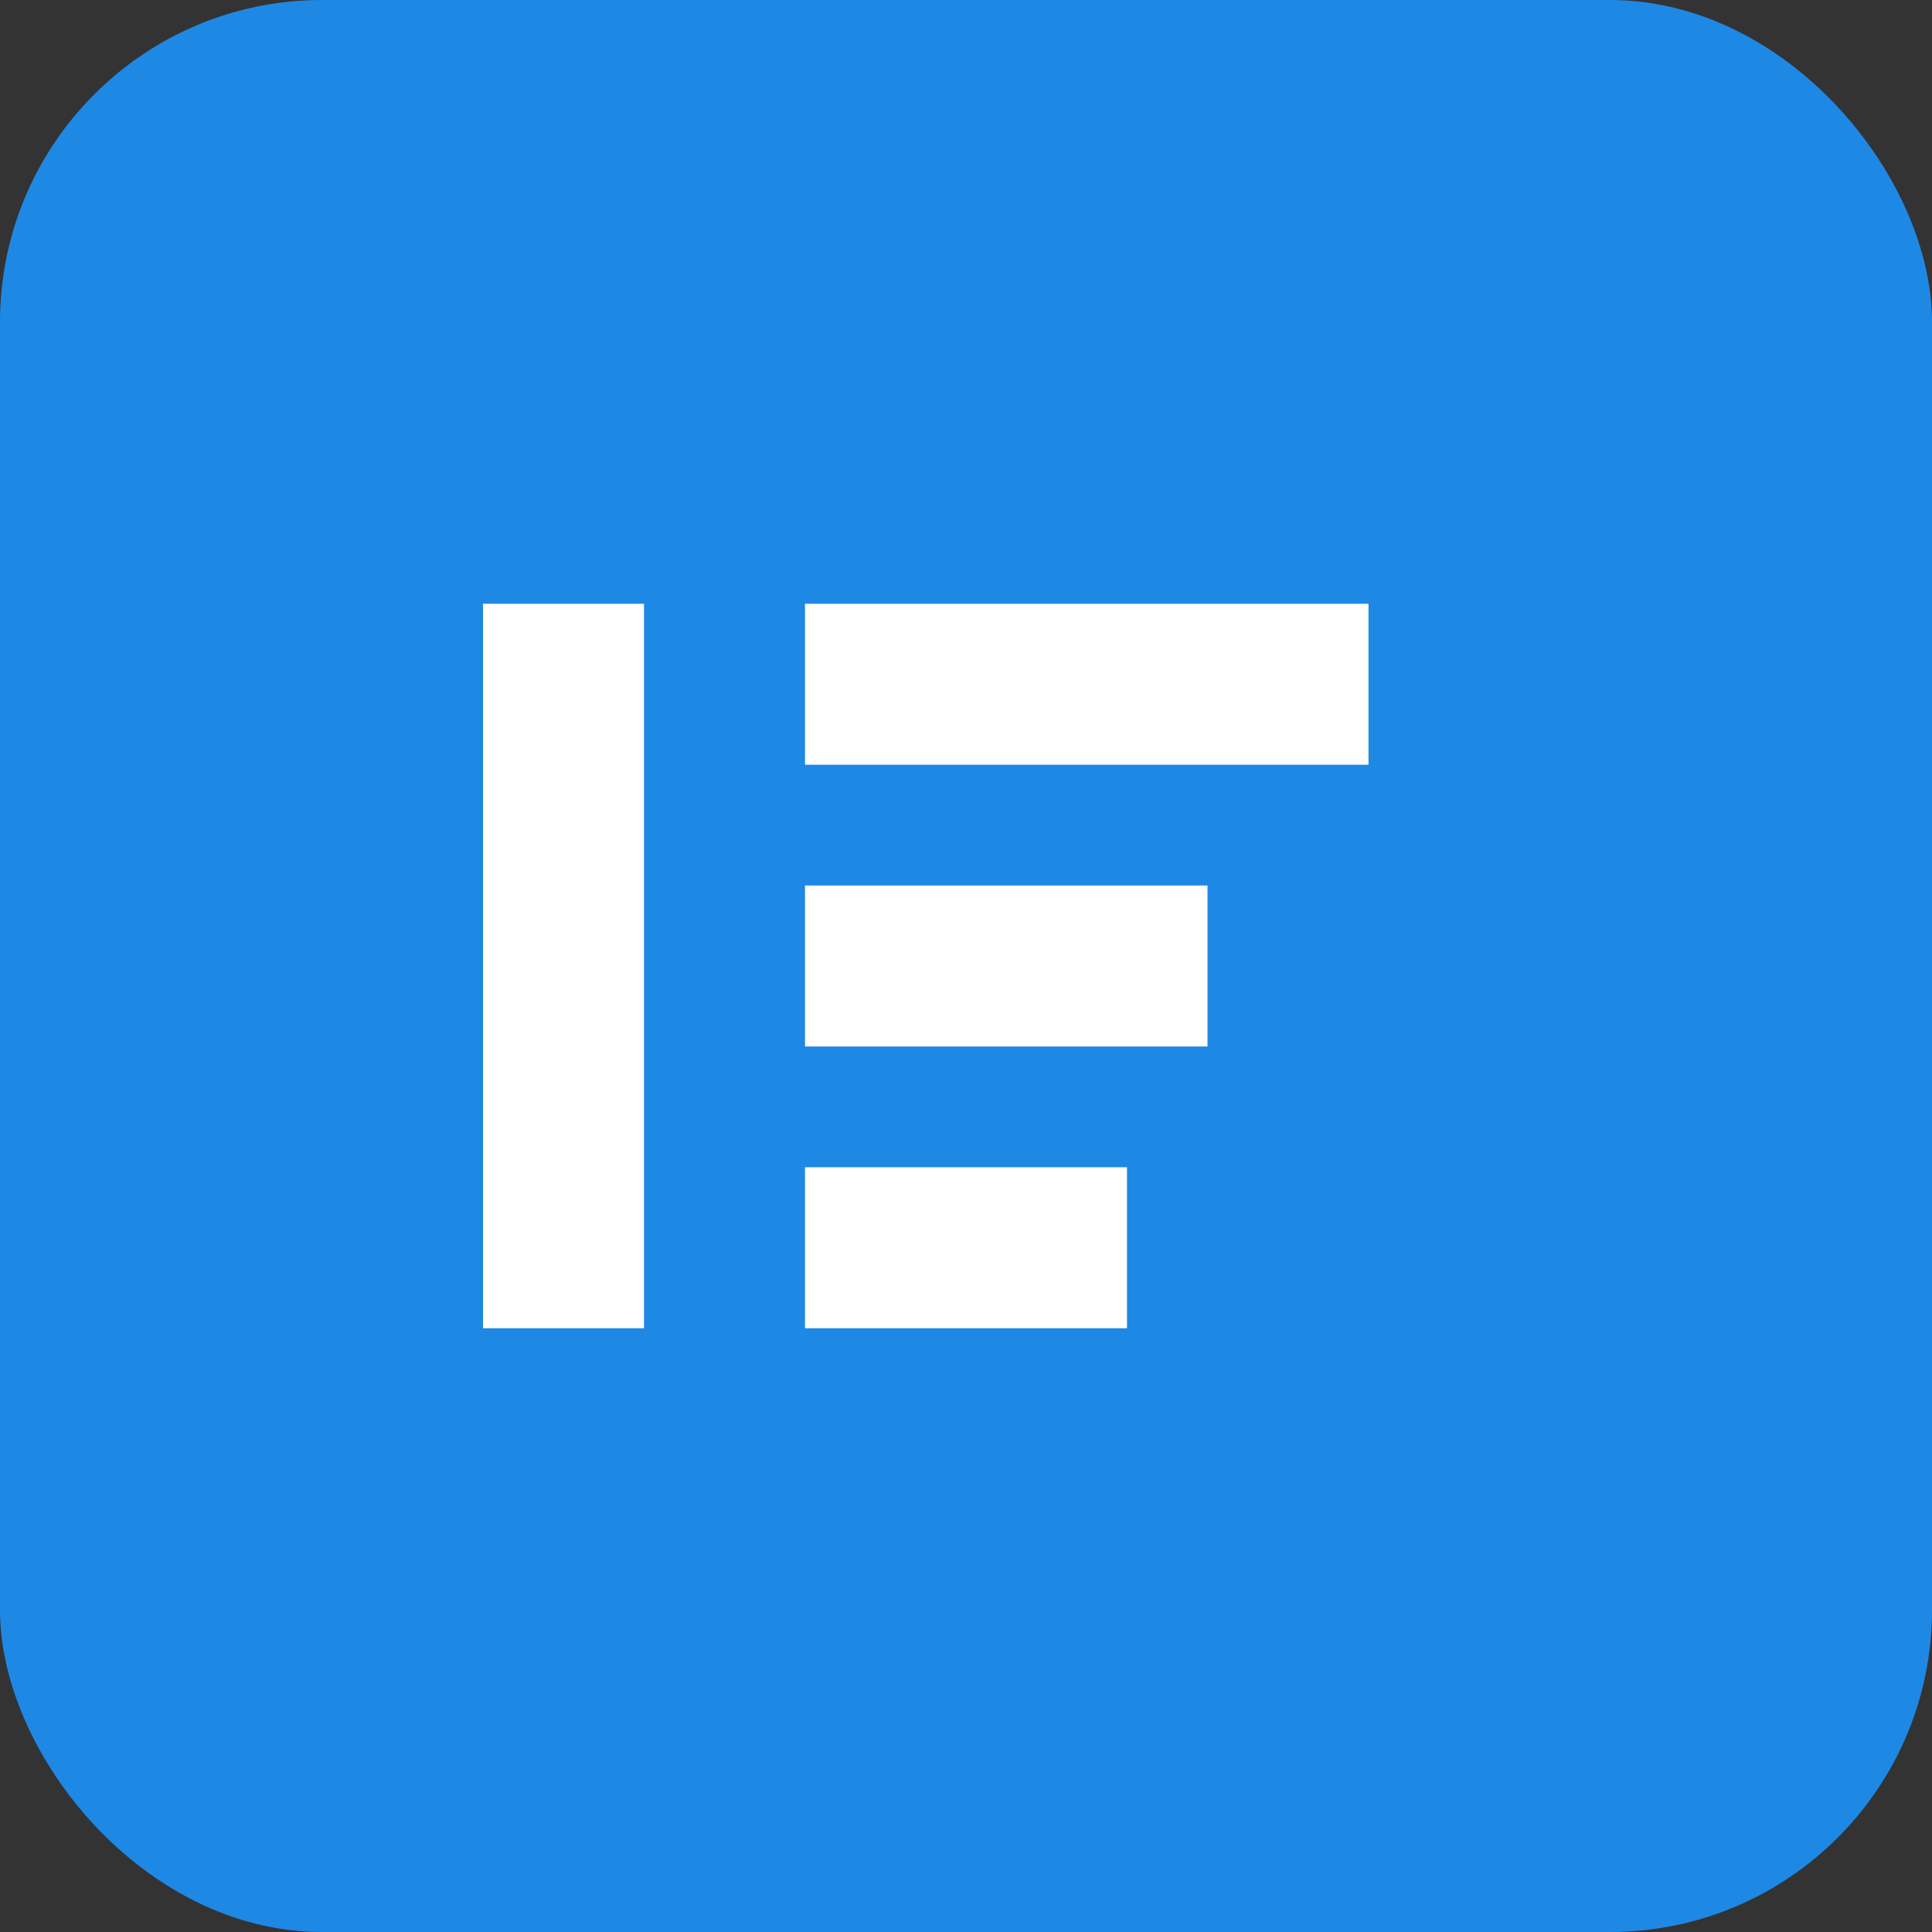 <?xml version="1.0" encoding="UTF-8" standalone="no"?>
<svg width="48" height="48" viewBox="0 0 48 48" xmlns="http://www.w3.org/2000/svg">
    <rect x="0" y="0" width="48" height="48" fill="#333333" stroke="none"/>
    <rect width="48" height="48" rx="8" fill="#1e88e5"/>
    <g fill="white">
        <path d="M12,15 L16,15 L16,33 L12,33 Z" />
        <path d="M20,15 L34,15 L34,19 L20,19 Z" />
        <path d="M20,22 L30,22 L30,26 L20,26 Z" />
        <path d="M20,29 L28,29 L28,33 L20,33 Z" />
    </g>
</svg>
